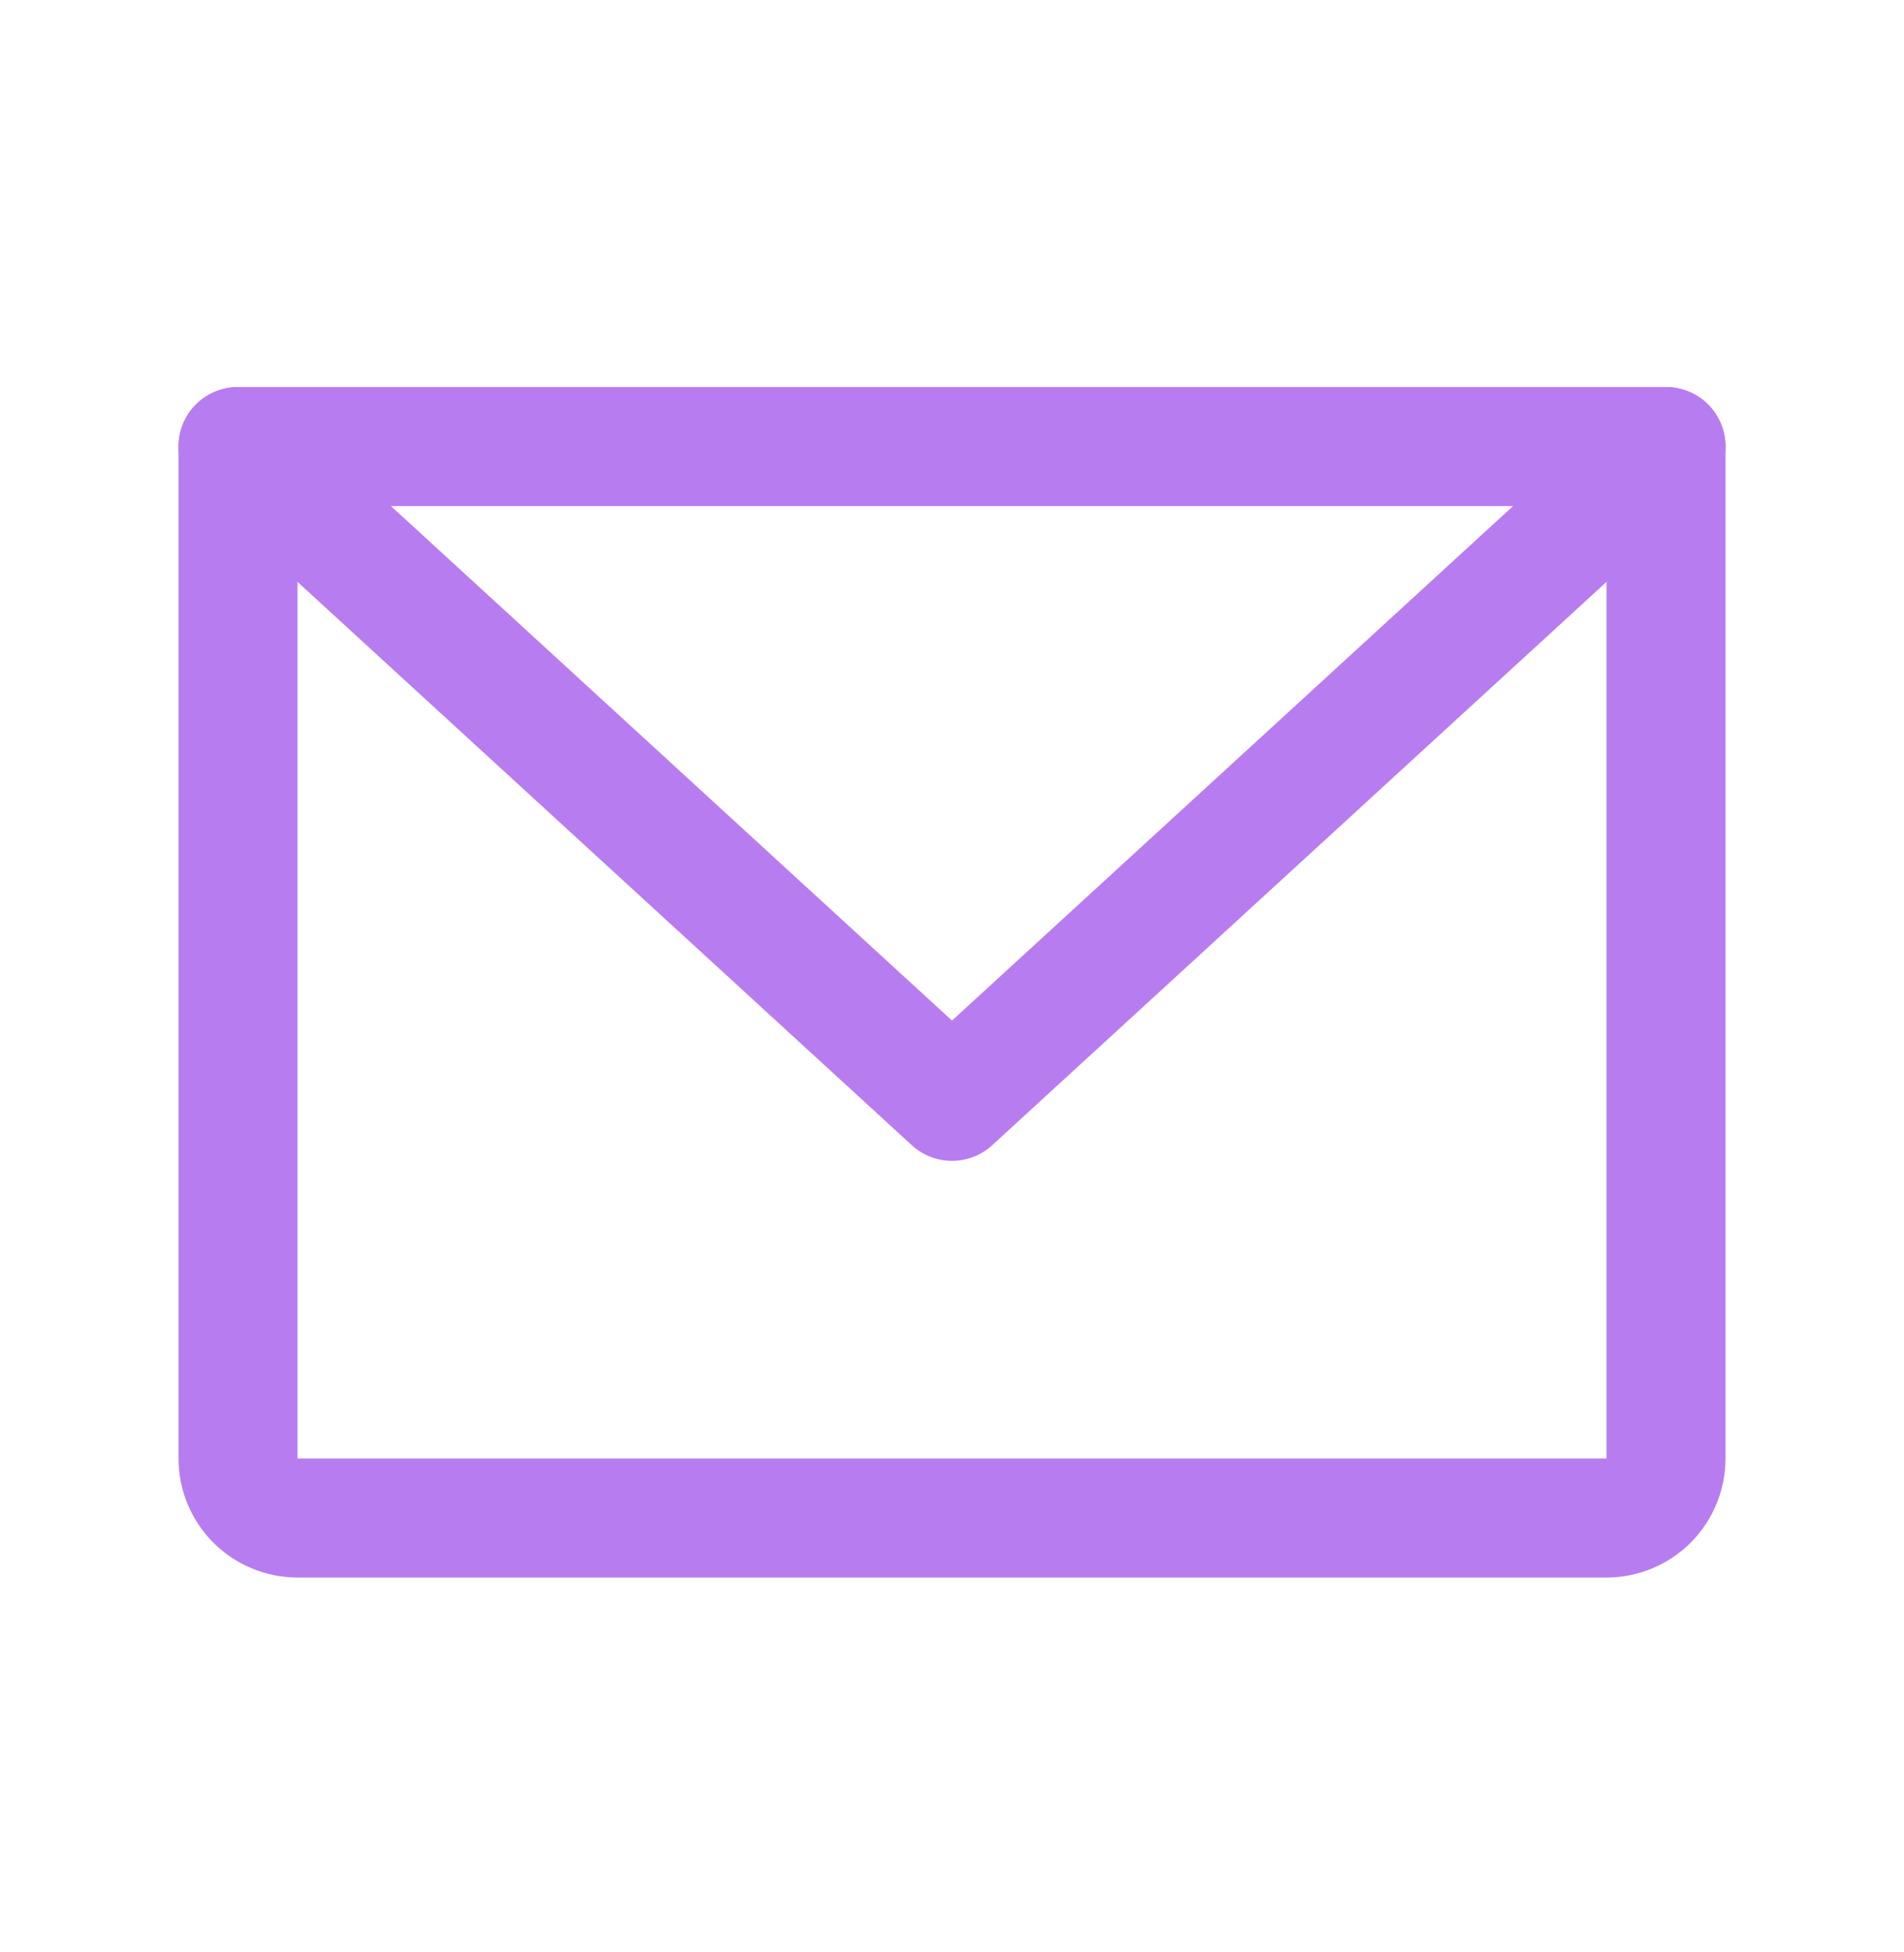 <svg width="40" height="41" viewBox="0 0 40 41" fill="none" xmlns="http://www.w3.org/2000/svg">
<path d="M5 9.378H35V30.628C35 30.959 34.869 31.277 34.634 31.512C34.4 31.746 34.082 31.878 33.75 31.878H6.25C5.919 31.878 5.601 31.746 5.366 31.512C5.132 31.277 5 30.959 5 30.628V9.378Z" stroke="#B87CF1" stroke-width="2.5" stroke-linecap="round" stroke-linejoin="round"/>
<path d="M35 9.378L20 23.128L5 9.378" stroke="#B87CF1" stroke-width="2.5" stroke-linecap="round" stroke-linejoin="round"/>
</svg>

